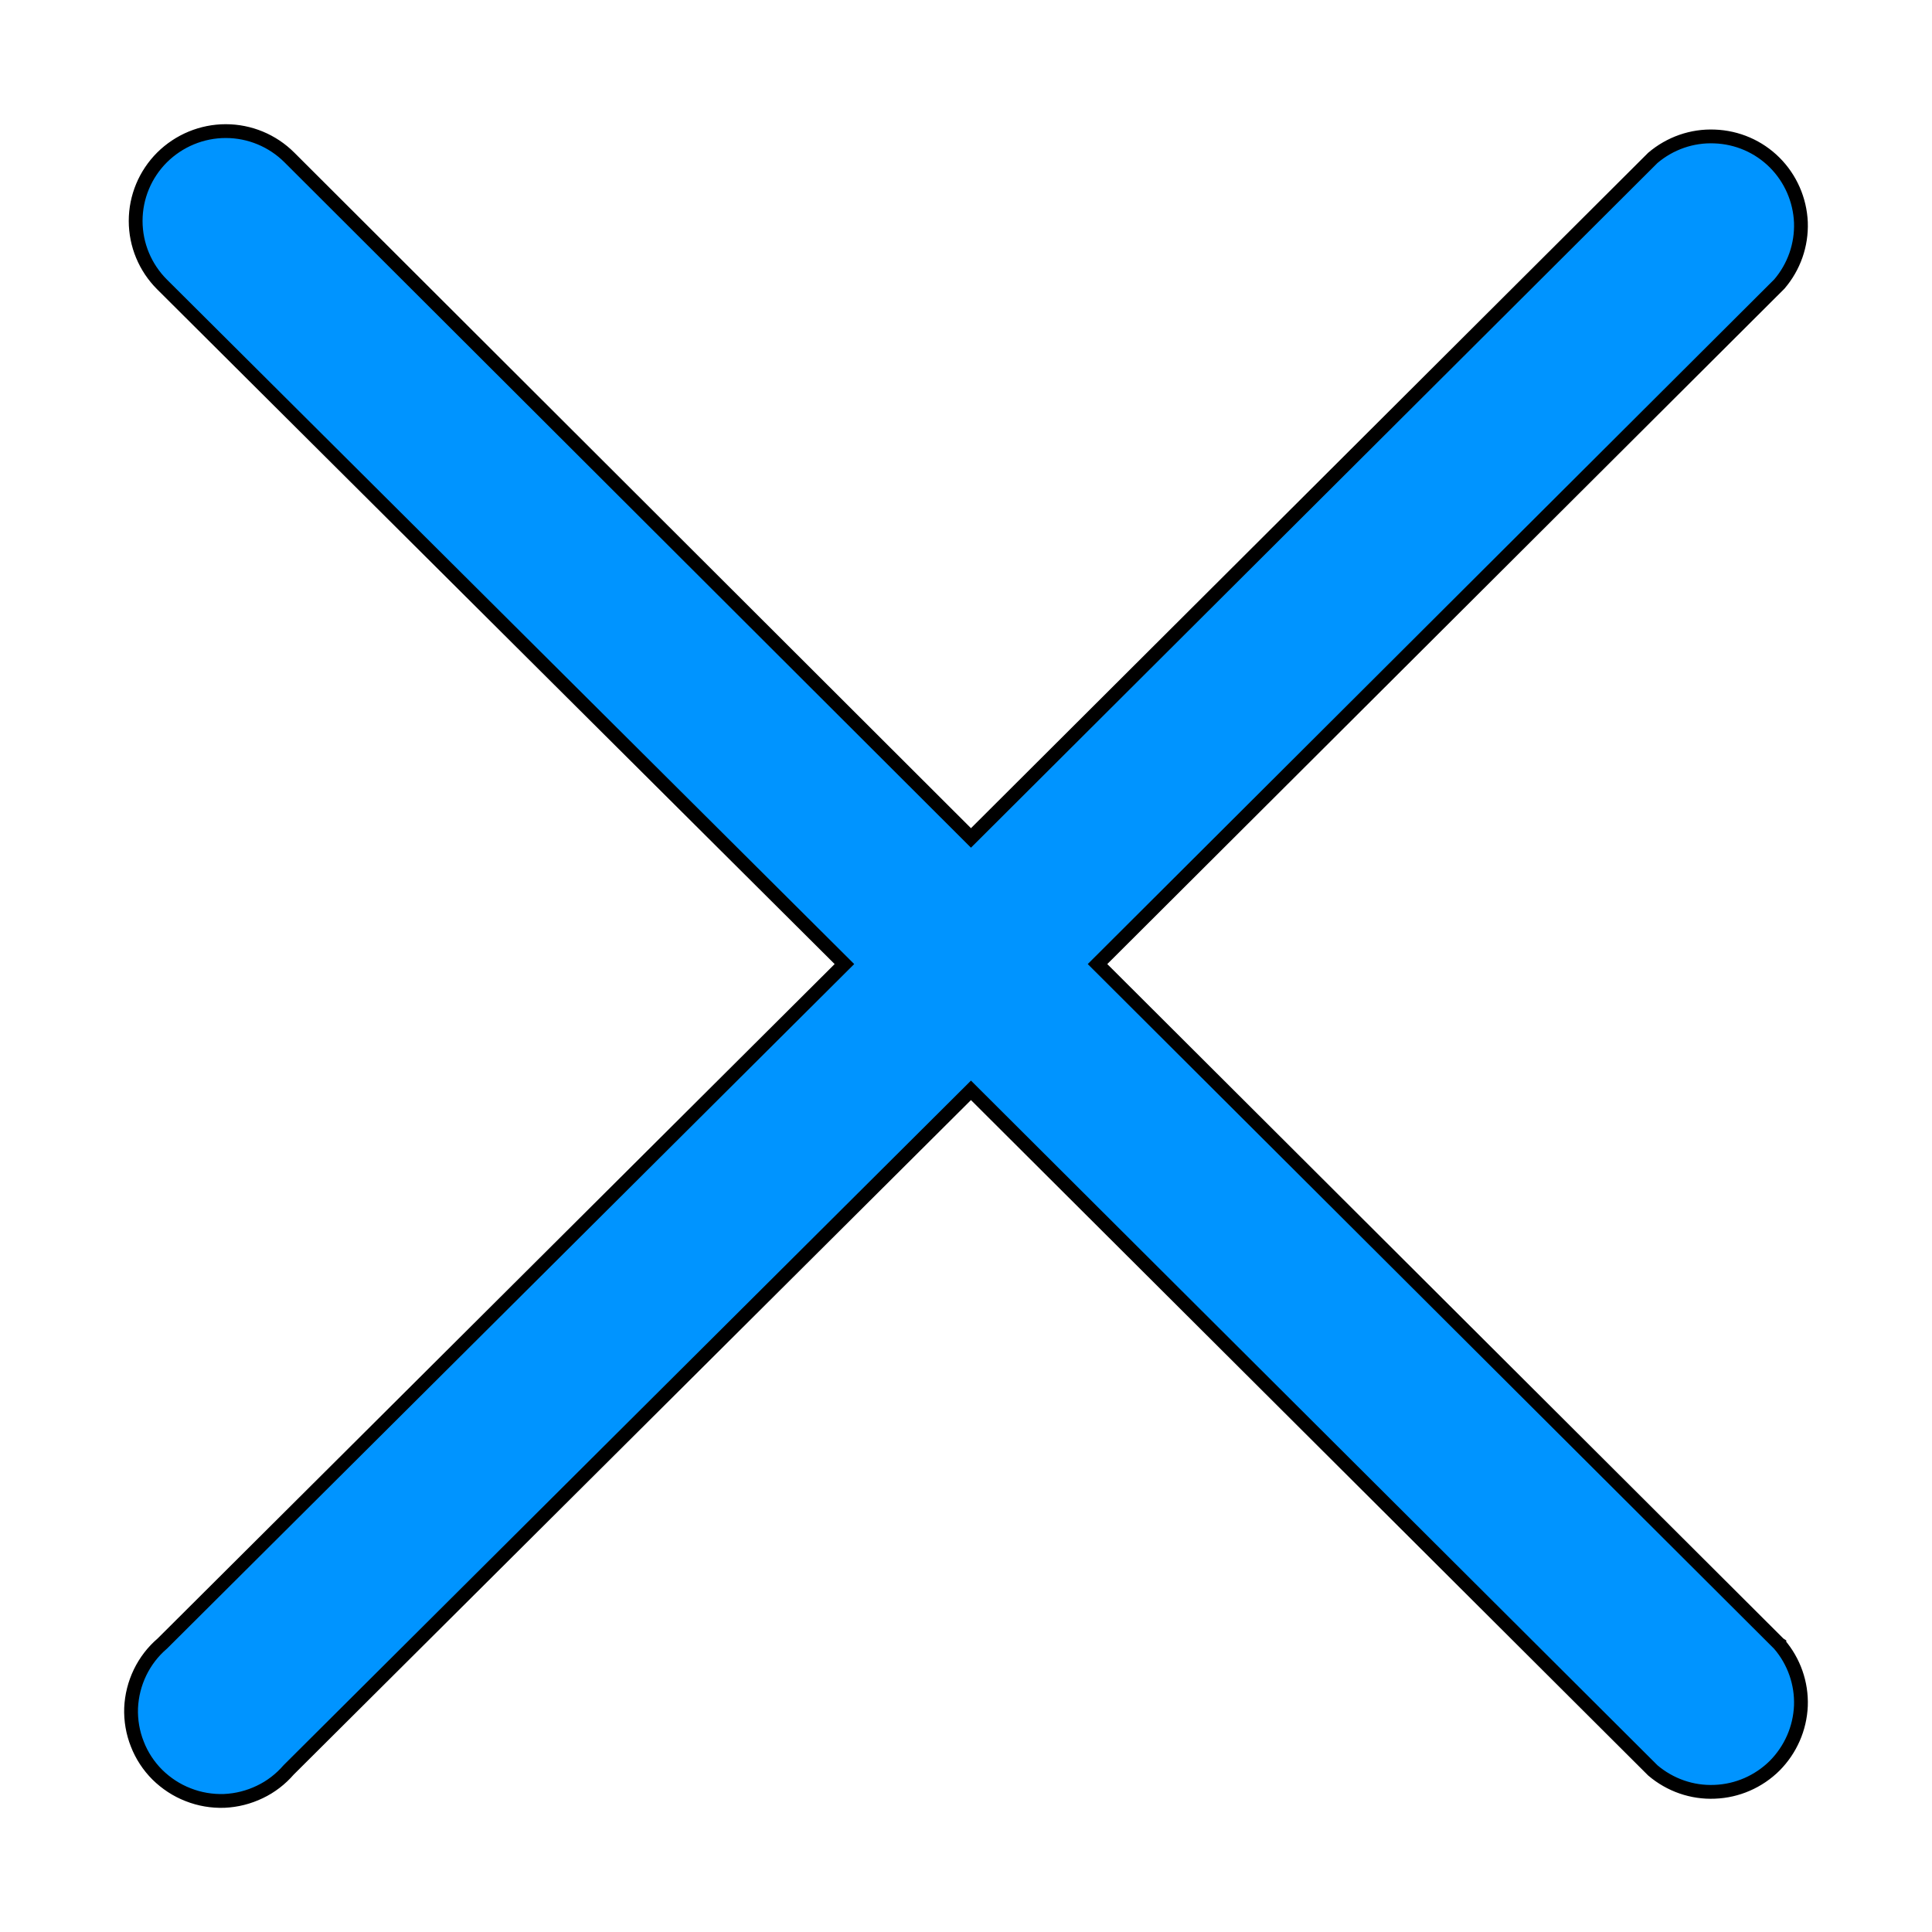 <svg width="14" height="14" viewBox="0 0 14 14" fill="none" xmlns="http://www.w3.org/2000/svg">
<path d="M7.953 6.986L12.891 2.061L12.891 2.061L12.894 2.058C13 1.934 13.056 1.775 13.05 1.611C13.043 1.448 12.975 1.293 12.86 1.178C12.744 1.062 12.589 0.995 12.425 0.989C12.261 0.982 12.102 1.038 11.977 1.144L11.977 1.144L11.974 1.147L7.036 6.072L2.097 1.141L2.097 1.141C1.975 1.019 1.809 0.95 1.636 0.95C1.463 0.95 1.297 1.019 1.174 1.141C1.052 1.263 0.983 1.428 0.983 1.601C0.983 1.774 1.052 1.939 1.174 2.061L1.174 2.061L6.119 6.986L1.176 11.91C1.108 11.968 1.054 12.039 1.015 12.119C0.976 12.2 0.954 12.287 0.95 12.377C0.947 12.466 0.962 12.555 0.995 12.638C1.027 12.721 1.077 12.797 1.14 12.86C1.204 12.923 1.28 12.973 1.363 13.005C1.446 13.038 1.536 13.053 1.625 13.05C1.715 13.046 1.802 13.024 1.883 12.985C1.963 12.947 2.034 12.892 2.092 12.825L7.036 7.901L11.974 12.826L11.974 12.826L11.977 12.829C12.102 12.935 12.261 12.991 12.425 12.984C12.589 12.978 12.744 12.91 12.86 12.795C12.975 12.679 13.043 12.525 13.05 12.361C13.056 12.198 13 12.039 12.894 11.915L12.894 11.914L12.891 11.912L7.953 6.986Z" fill="#0094FF" stroke="black" stroke-width="0.1"/>
</svg>

